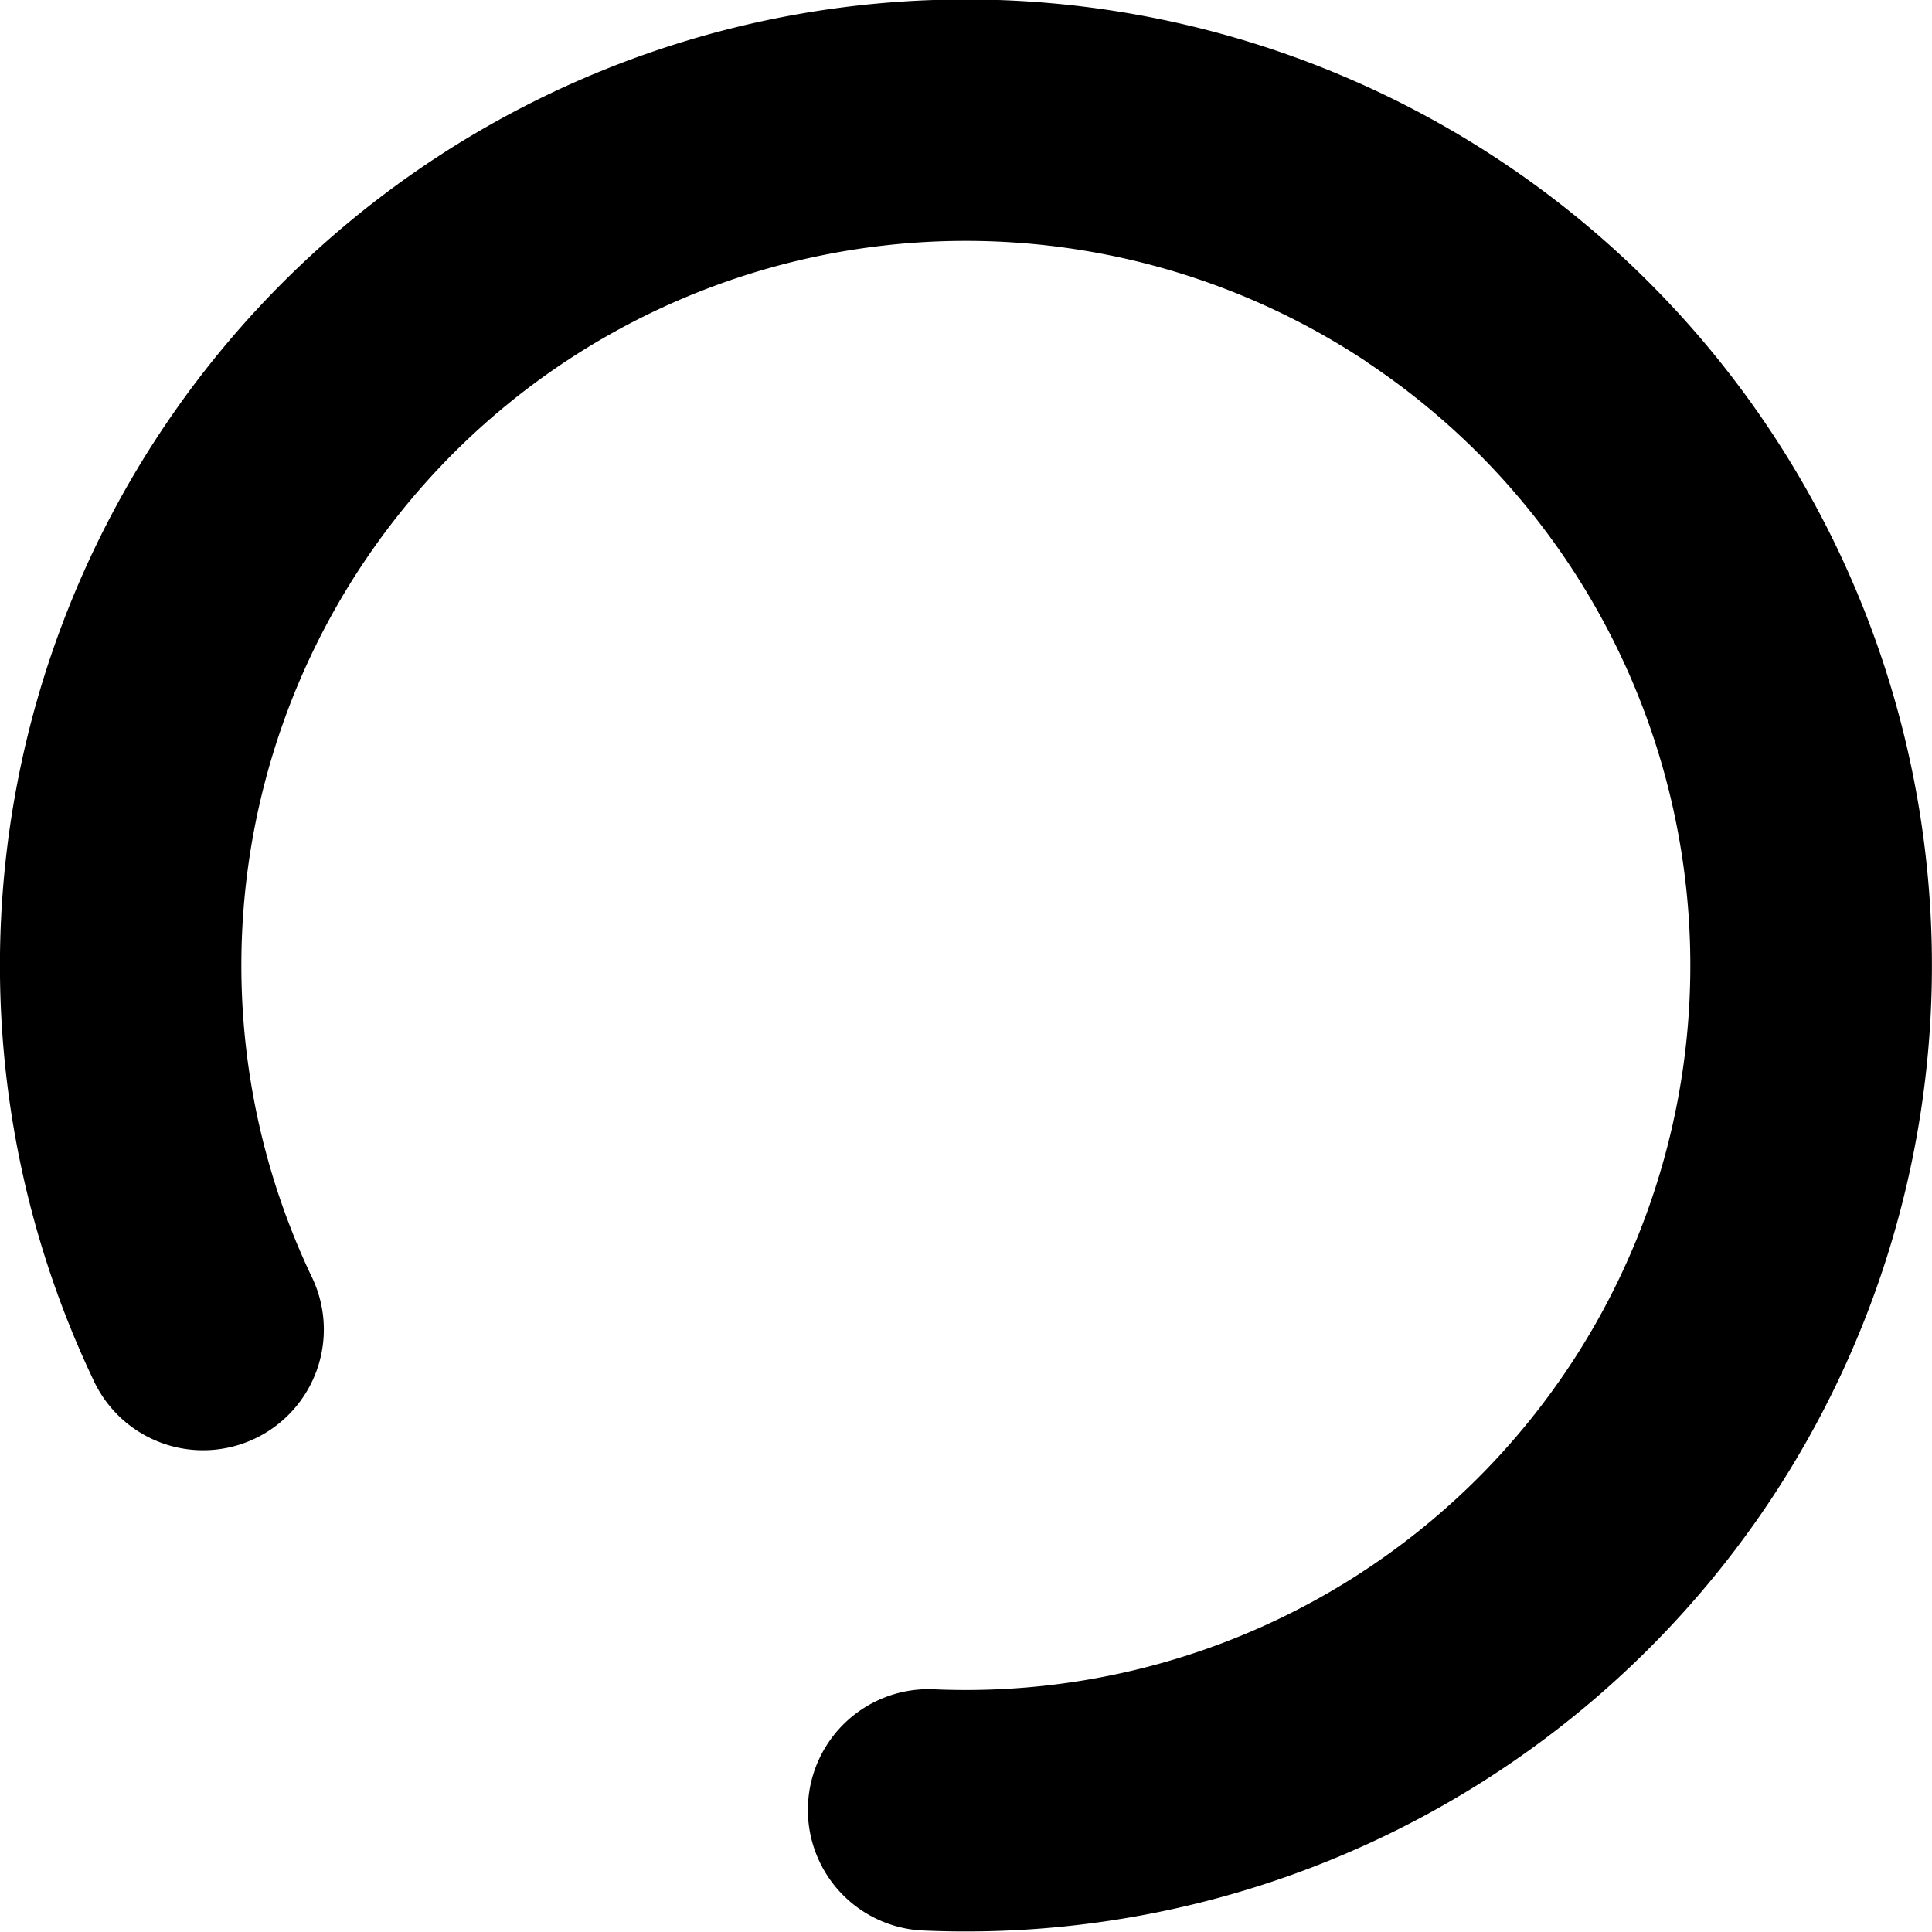 <svg xmlns="http://www.w3.org/2000/svg" width="12" height="12" fill="currentColor" viewBox="0 0 12 12"><path fill-rule="evenodd" d="M8.494 2.251a4.5 4.5 0 0 0-6.56 5.675.75.75 0 1 1-1.355.643 6 6 0 1 1 5.138 3.421.75.75 0 0 1 .071-1.498 4.5 4.5 0 0 0 2.706-8.24Z" clip-rule="evenodd"/></svg>

